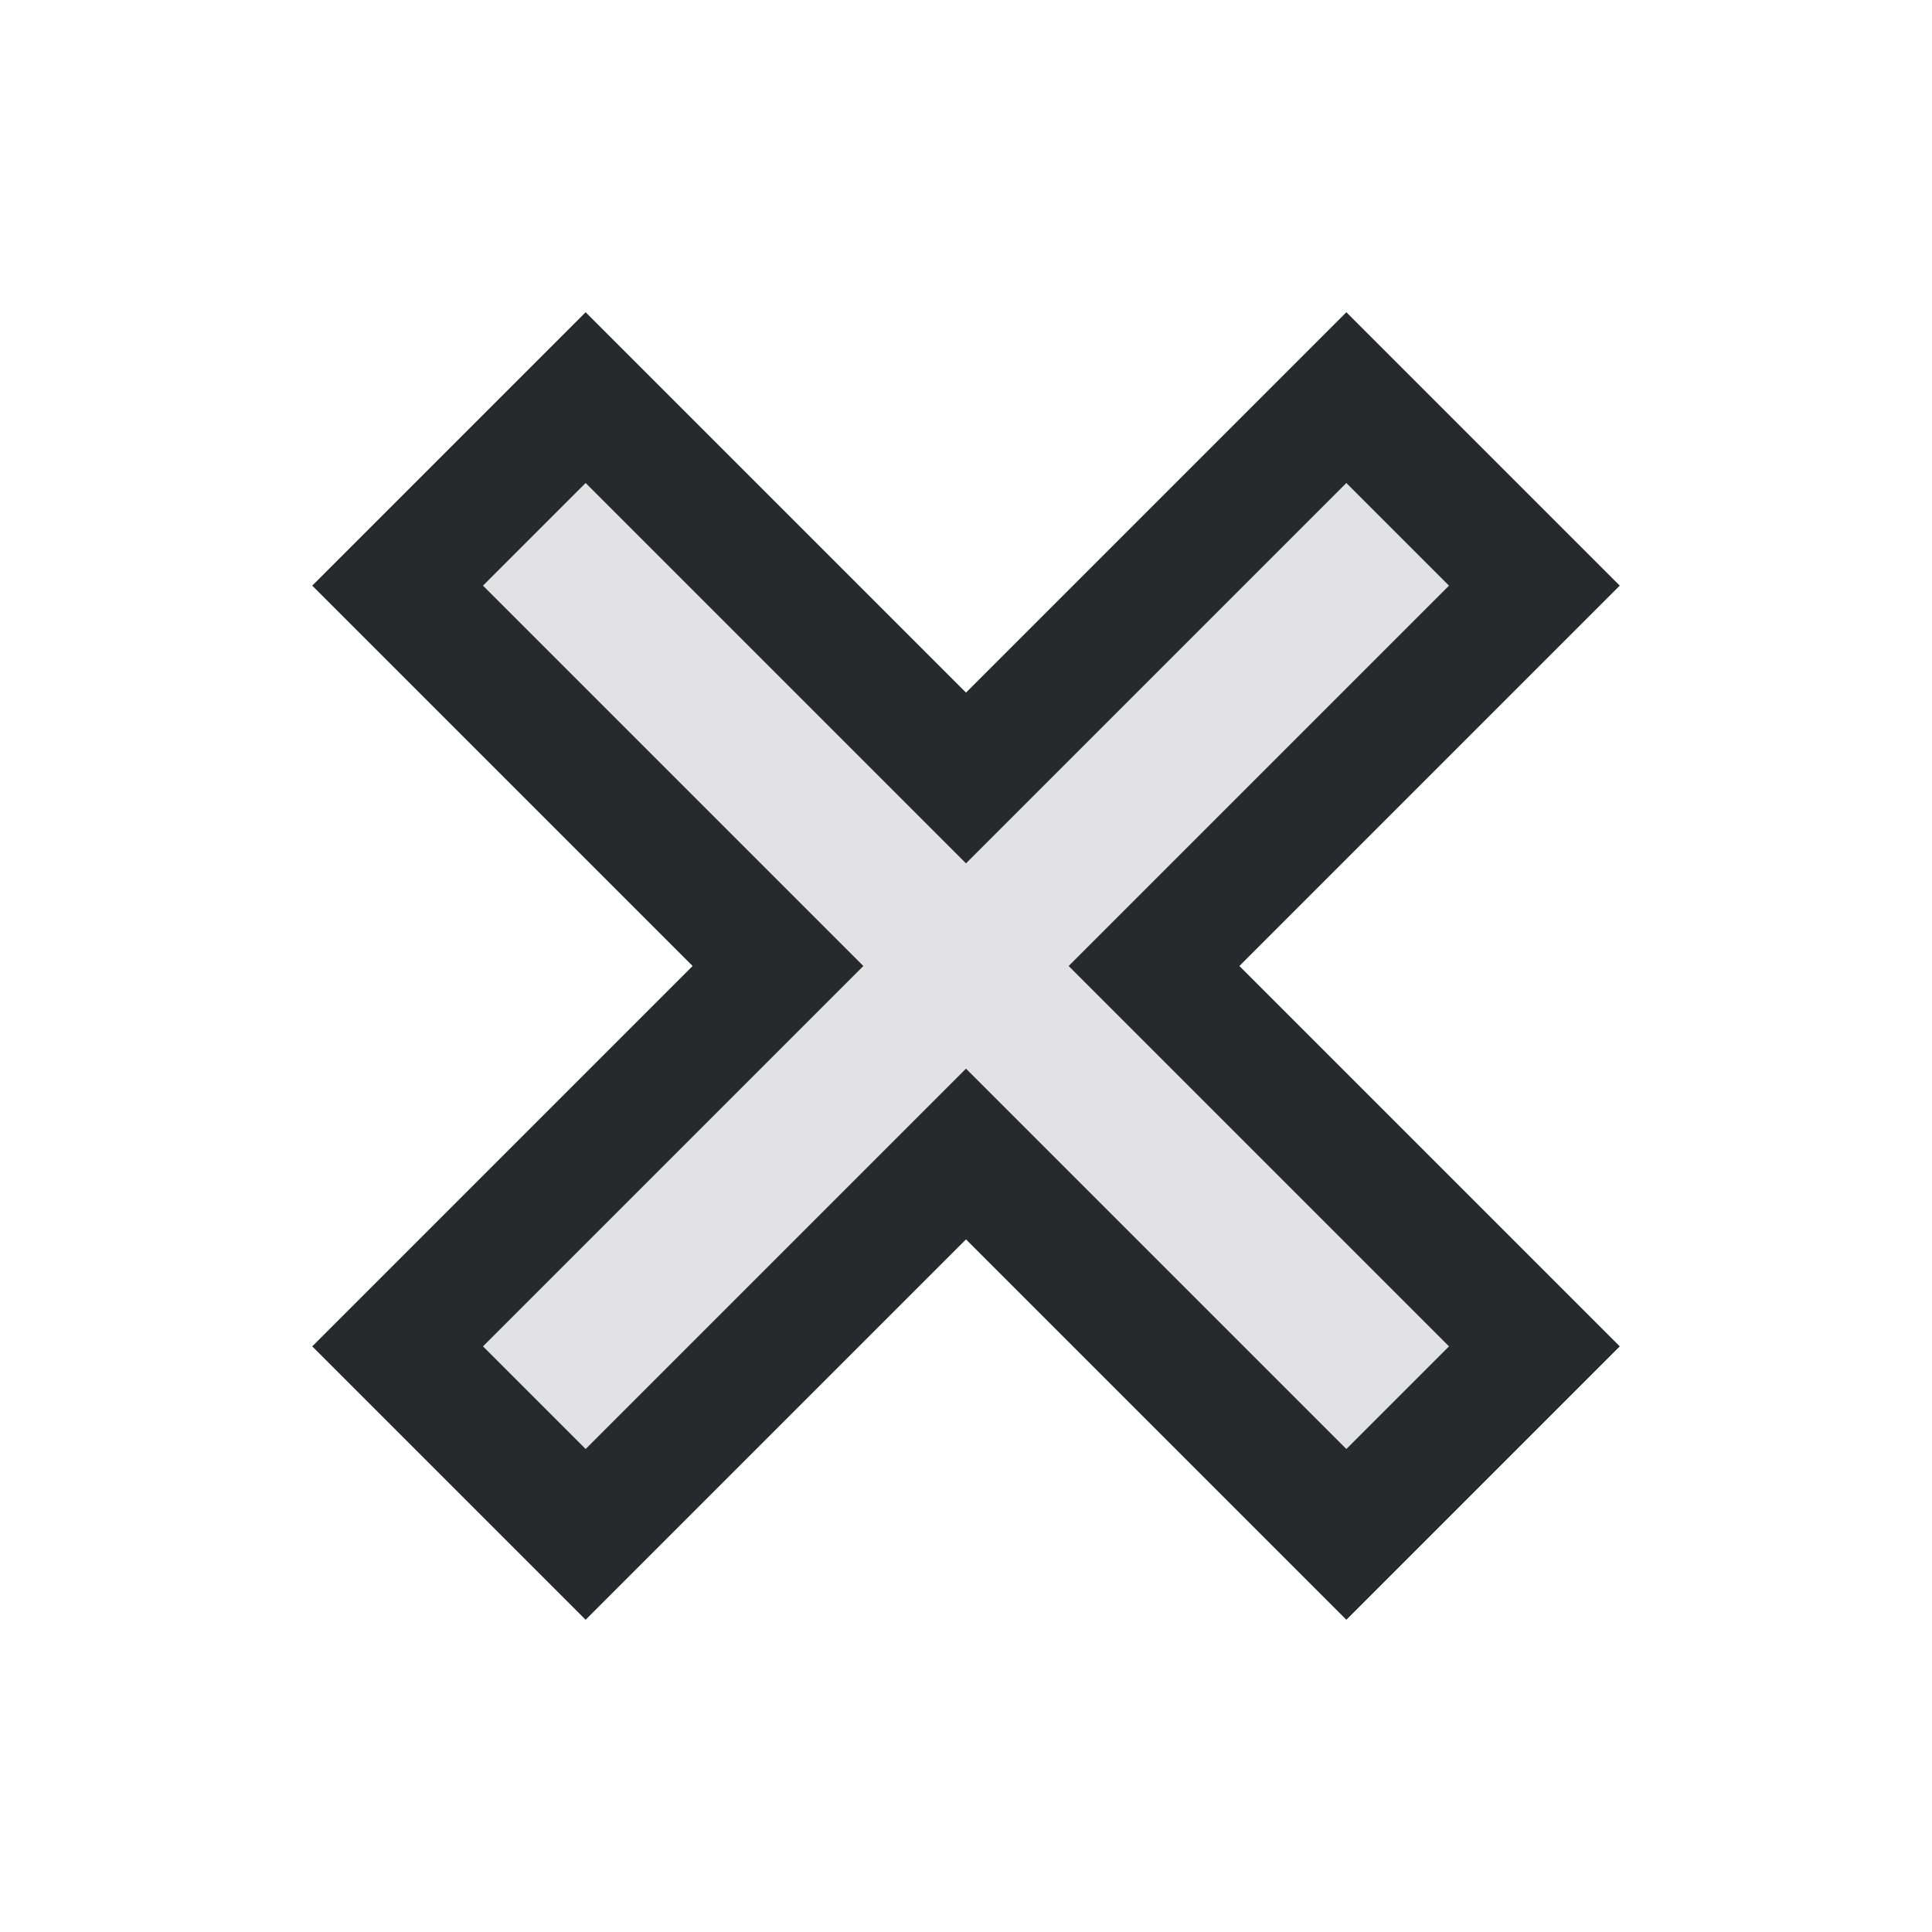 <svg height="8" width="8" xmlns="http://www.w3.org/2000/svg">
  <style type="text/css" id="current-color-scheme">
    .ColorScheme-Text {
      color: #e2e2e5;
    }

    .ColorScheme-Background {
      color: #28292d;
    }
  </style>
  <rect width="8" height="8" opacity="0" />
  <path
    d="M 2.425,6 2,5.575 3.575,4 2,2.425 2.425,2 4,3.575 5.575,2 6,2.425 4.425,4 l 1.575,1.575 -0.425,0.425 -1.575,-1.575 z"
    class="ColorScheme-Background" stroke-width="1" stroke="currentColor" />
  <path
    d="M 2.425,6 2,5.575 3.575,4 2,2.425 2.425,2 4,3.575 5.575,2 6,2.425 4.425,4 l 1.575,1.575 -0.425,0.425 -1.575,-1.575 z"
    class="ColorScheme-Text" fill="currentColor" />
</svg>